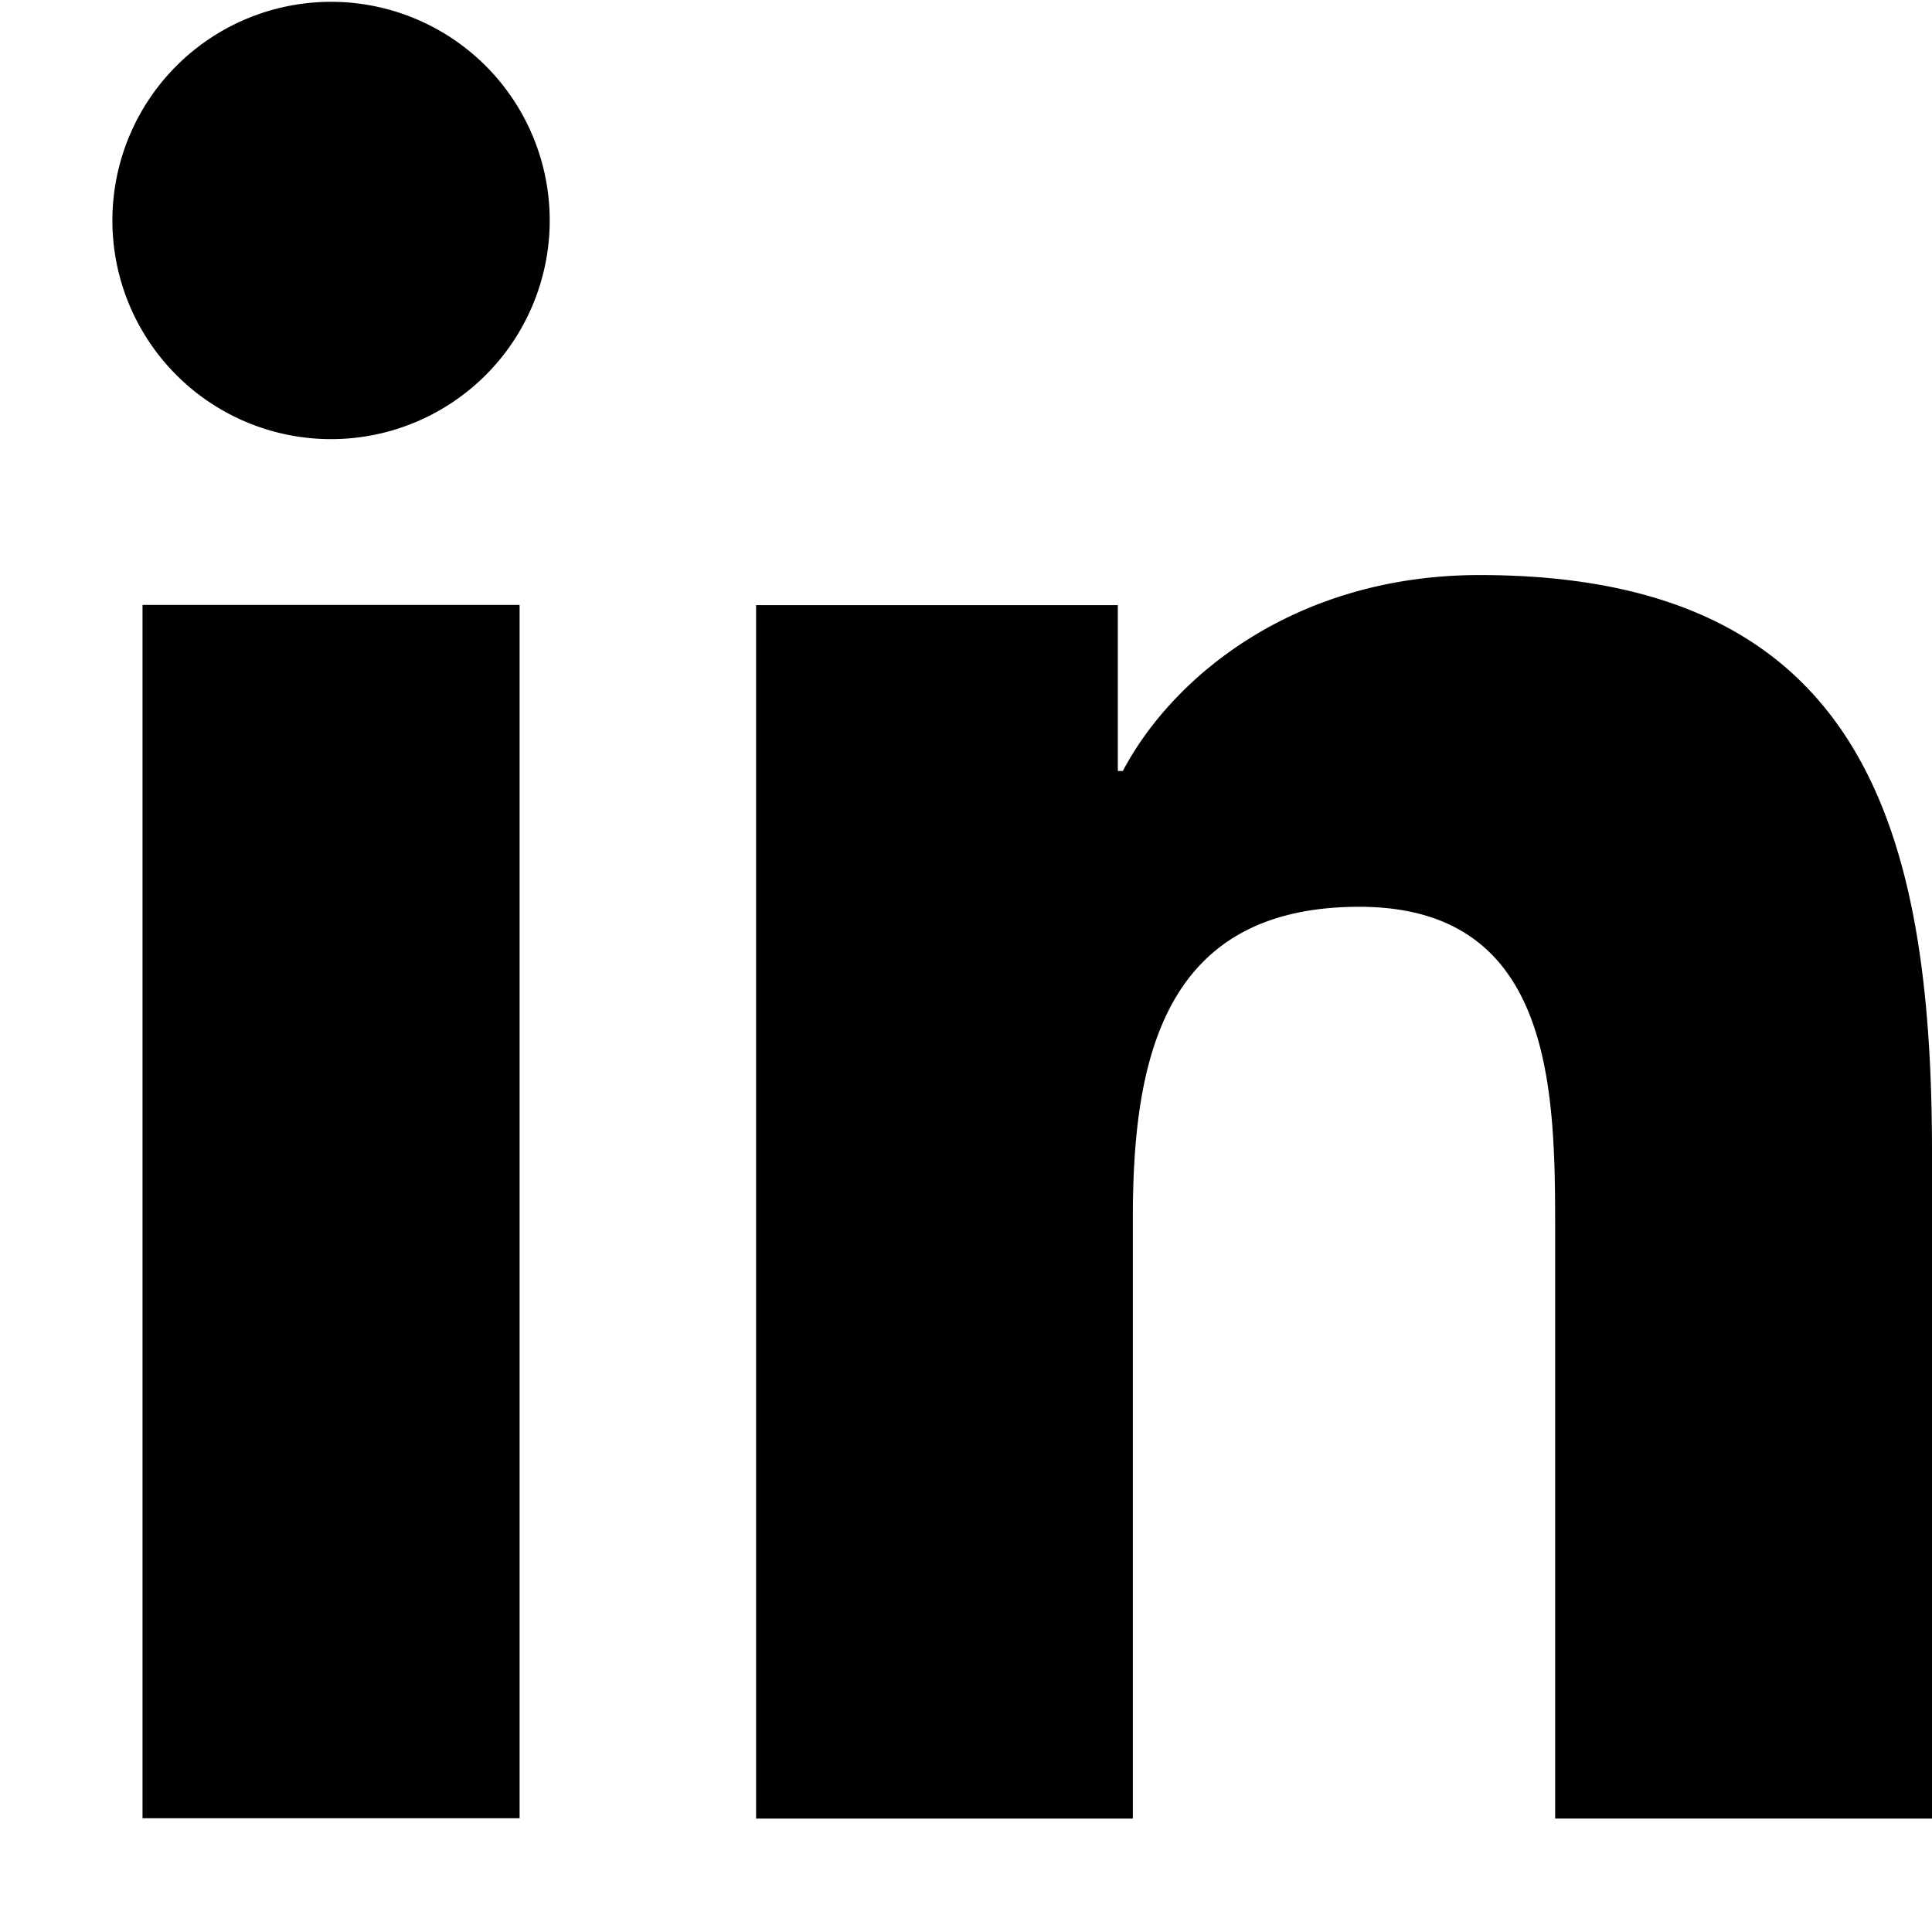 <svg width="17" height="17" fill="none" xmlns="http://www.w3.org/2000/svg"><path d="M2.913.016a1.924 1.924 0 100 3.848 1.924 1.924 0 000-3.848zm1.659 5.307H1.254v10.676h3.318V5.323zm8.448-.263c-1.614 0-2.697.885-3.14 1.724h-.044V5.325H6.653v10.677h3.315V10.72c0-1.393.265-2.741 1.992-2.741 1.701 0 1.724 1.592 1.724 2.83v5.193H17v-5.857c0-2.874-.62-5.085-3.98-5.085z" fill="#000"/></svg>